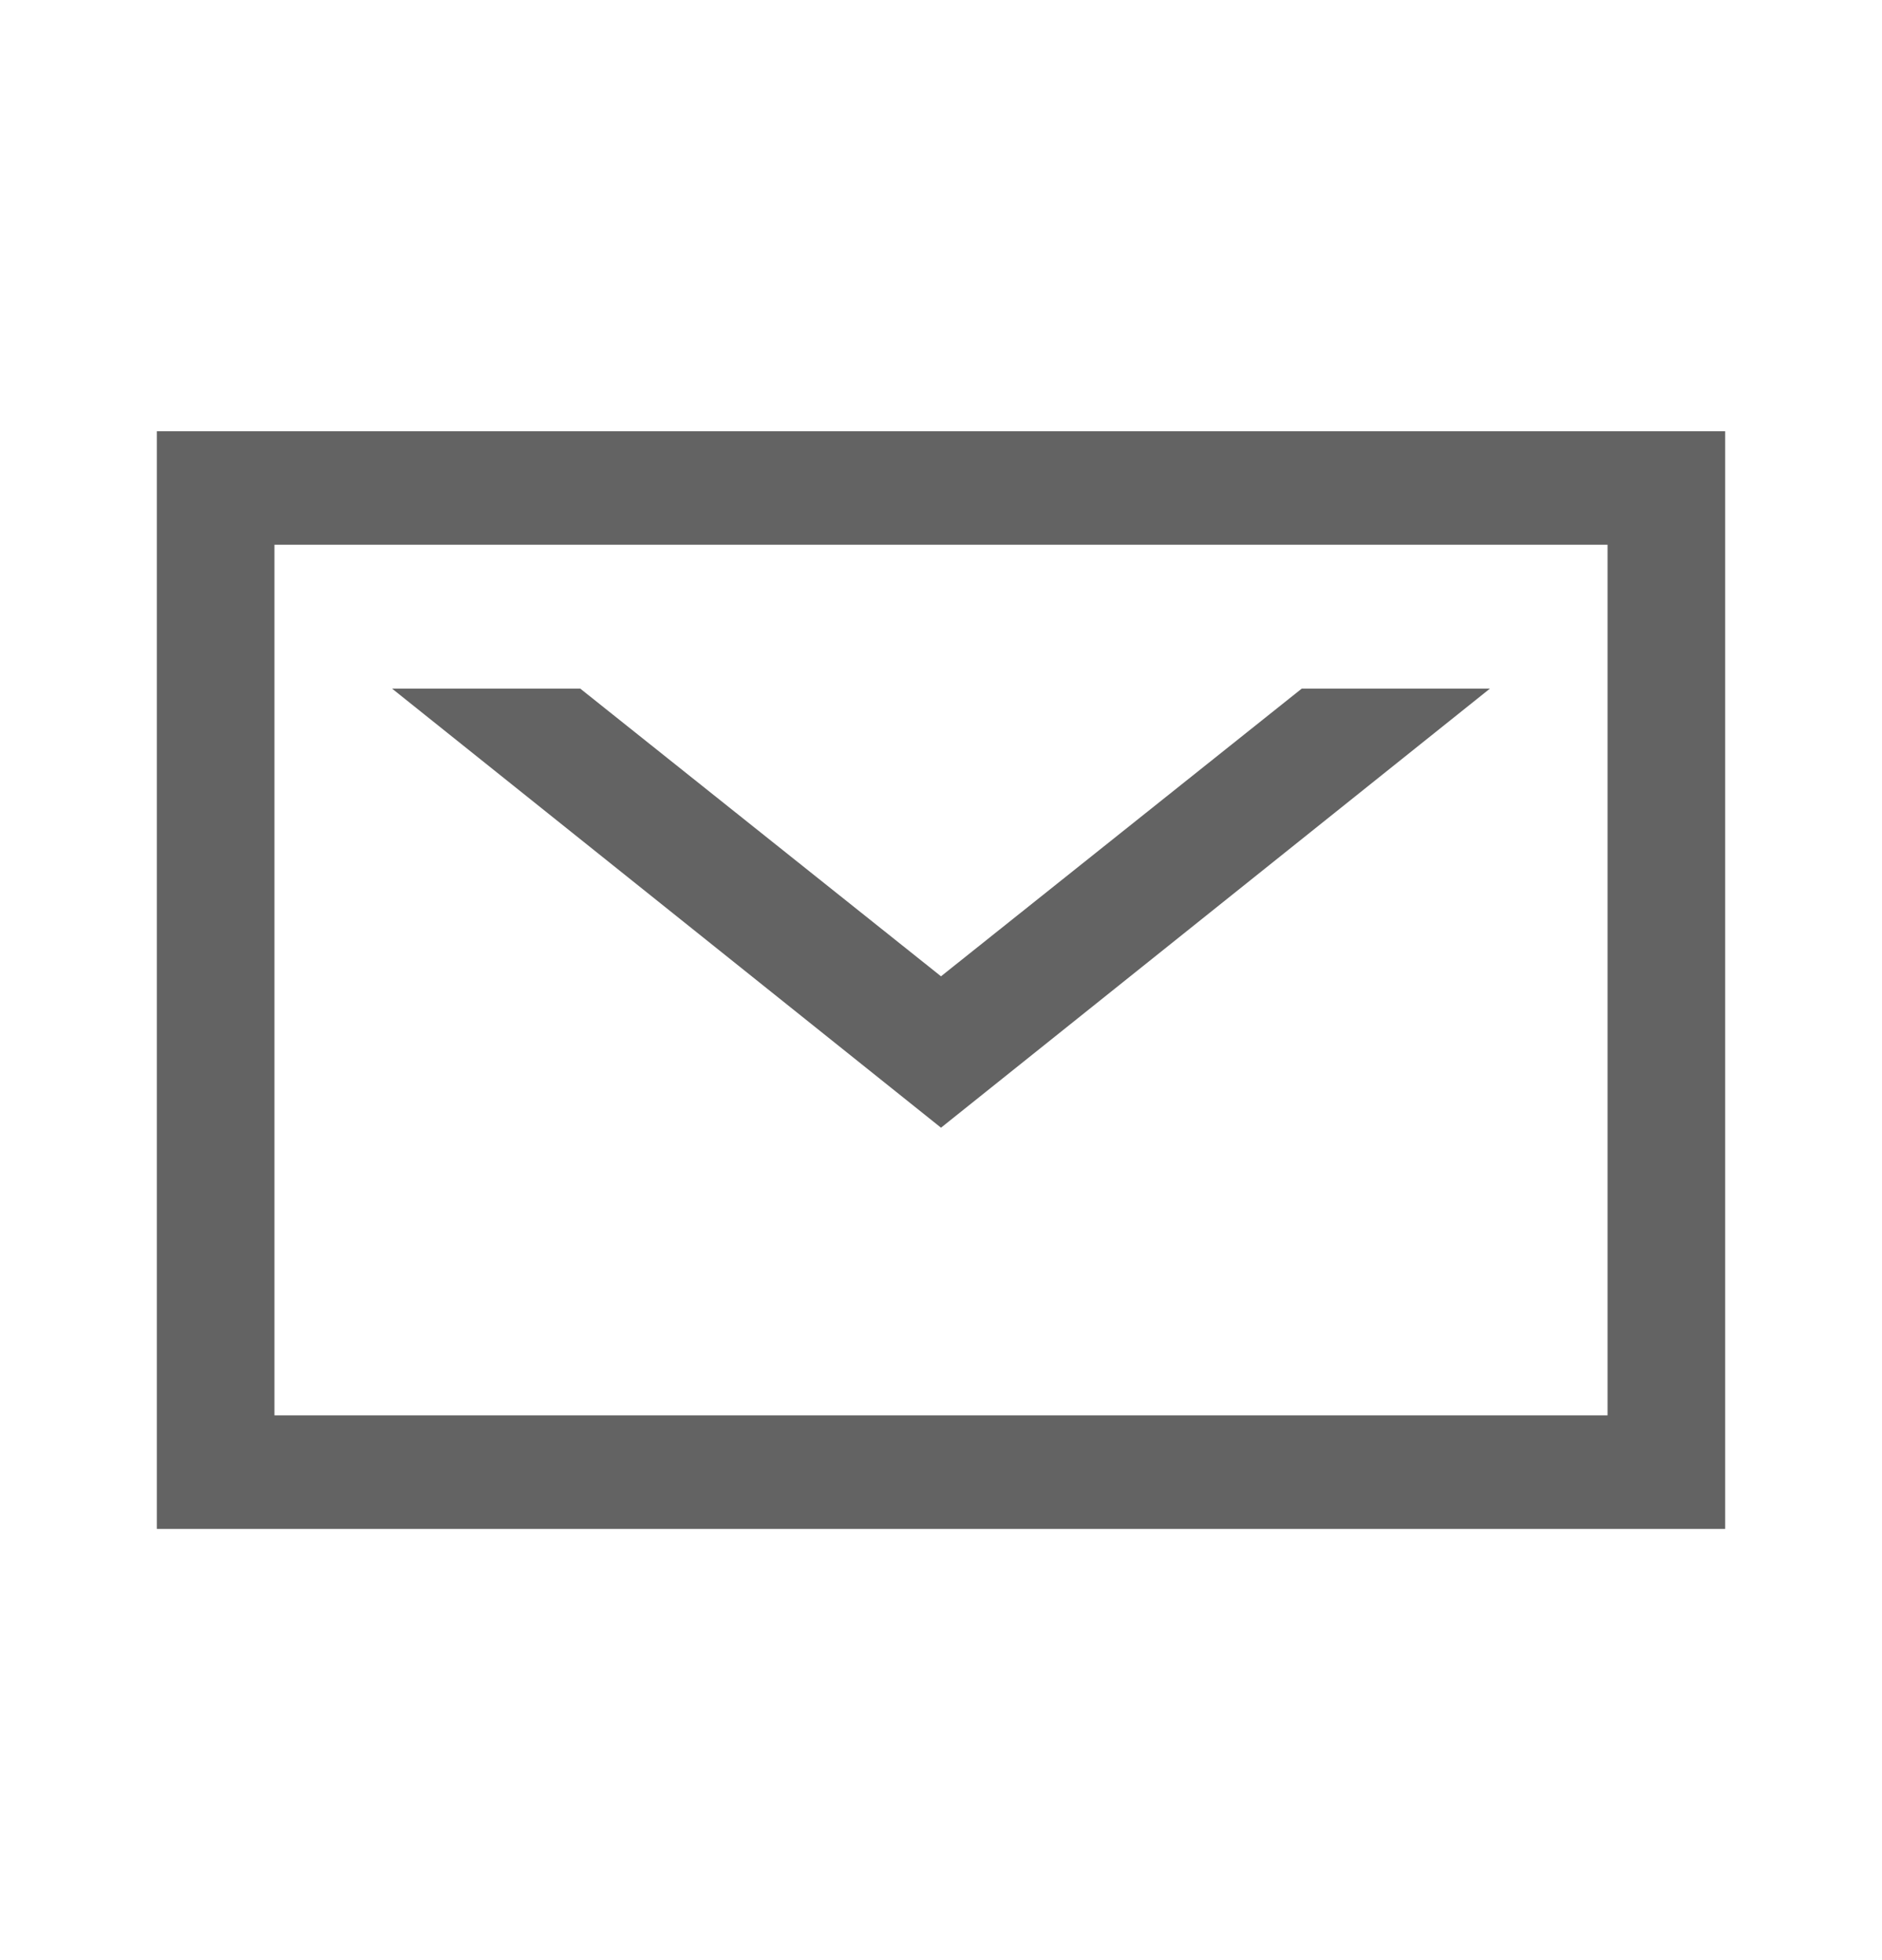<svg width="24" height="25" viewBox="0 0 24 25" fill="none" xmlns="http://www.w3.org/2000/svg">
<path d="M2 5.5V19.5H22V5.5H2ZM20.5 18.052H3.5V6.948H20.5V18.052ZM12 14.383L5 8.783H7.4L12 12.452L16.6 8.783H19L12 14.383Z" fill="#636363"/>
</svg>
